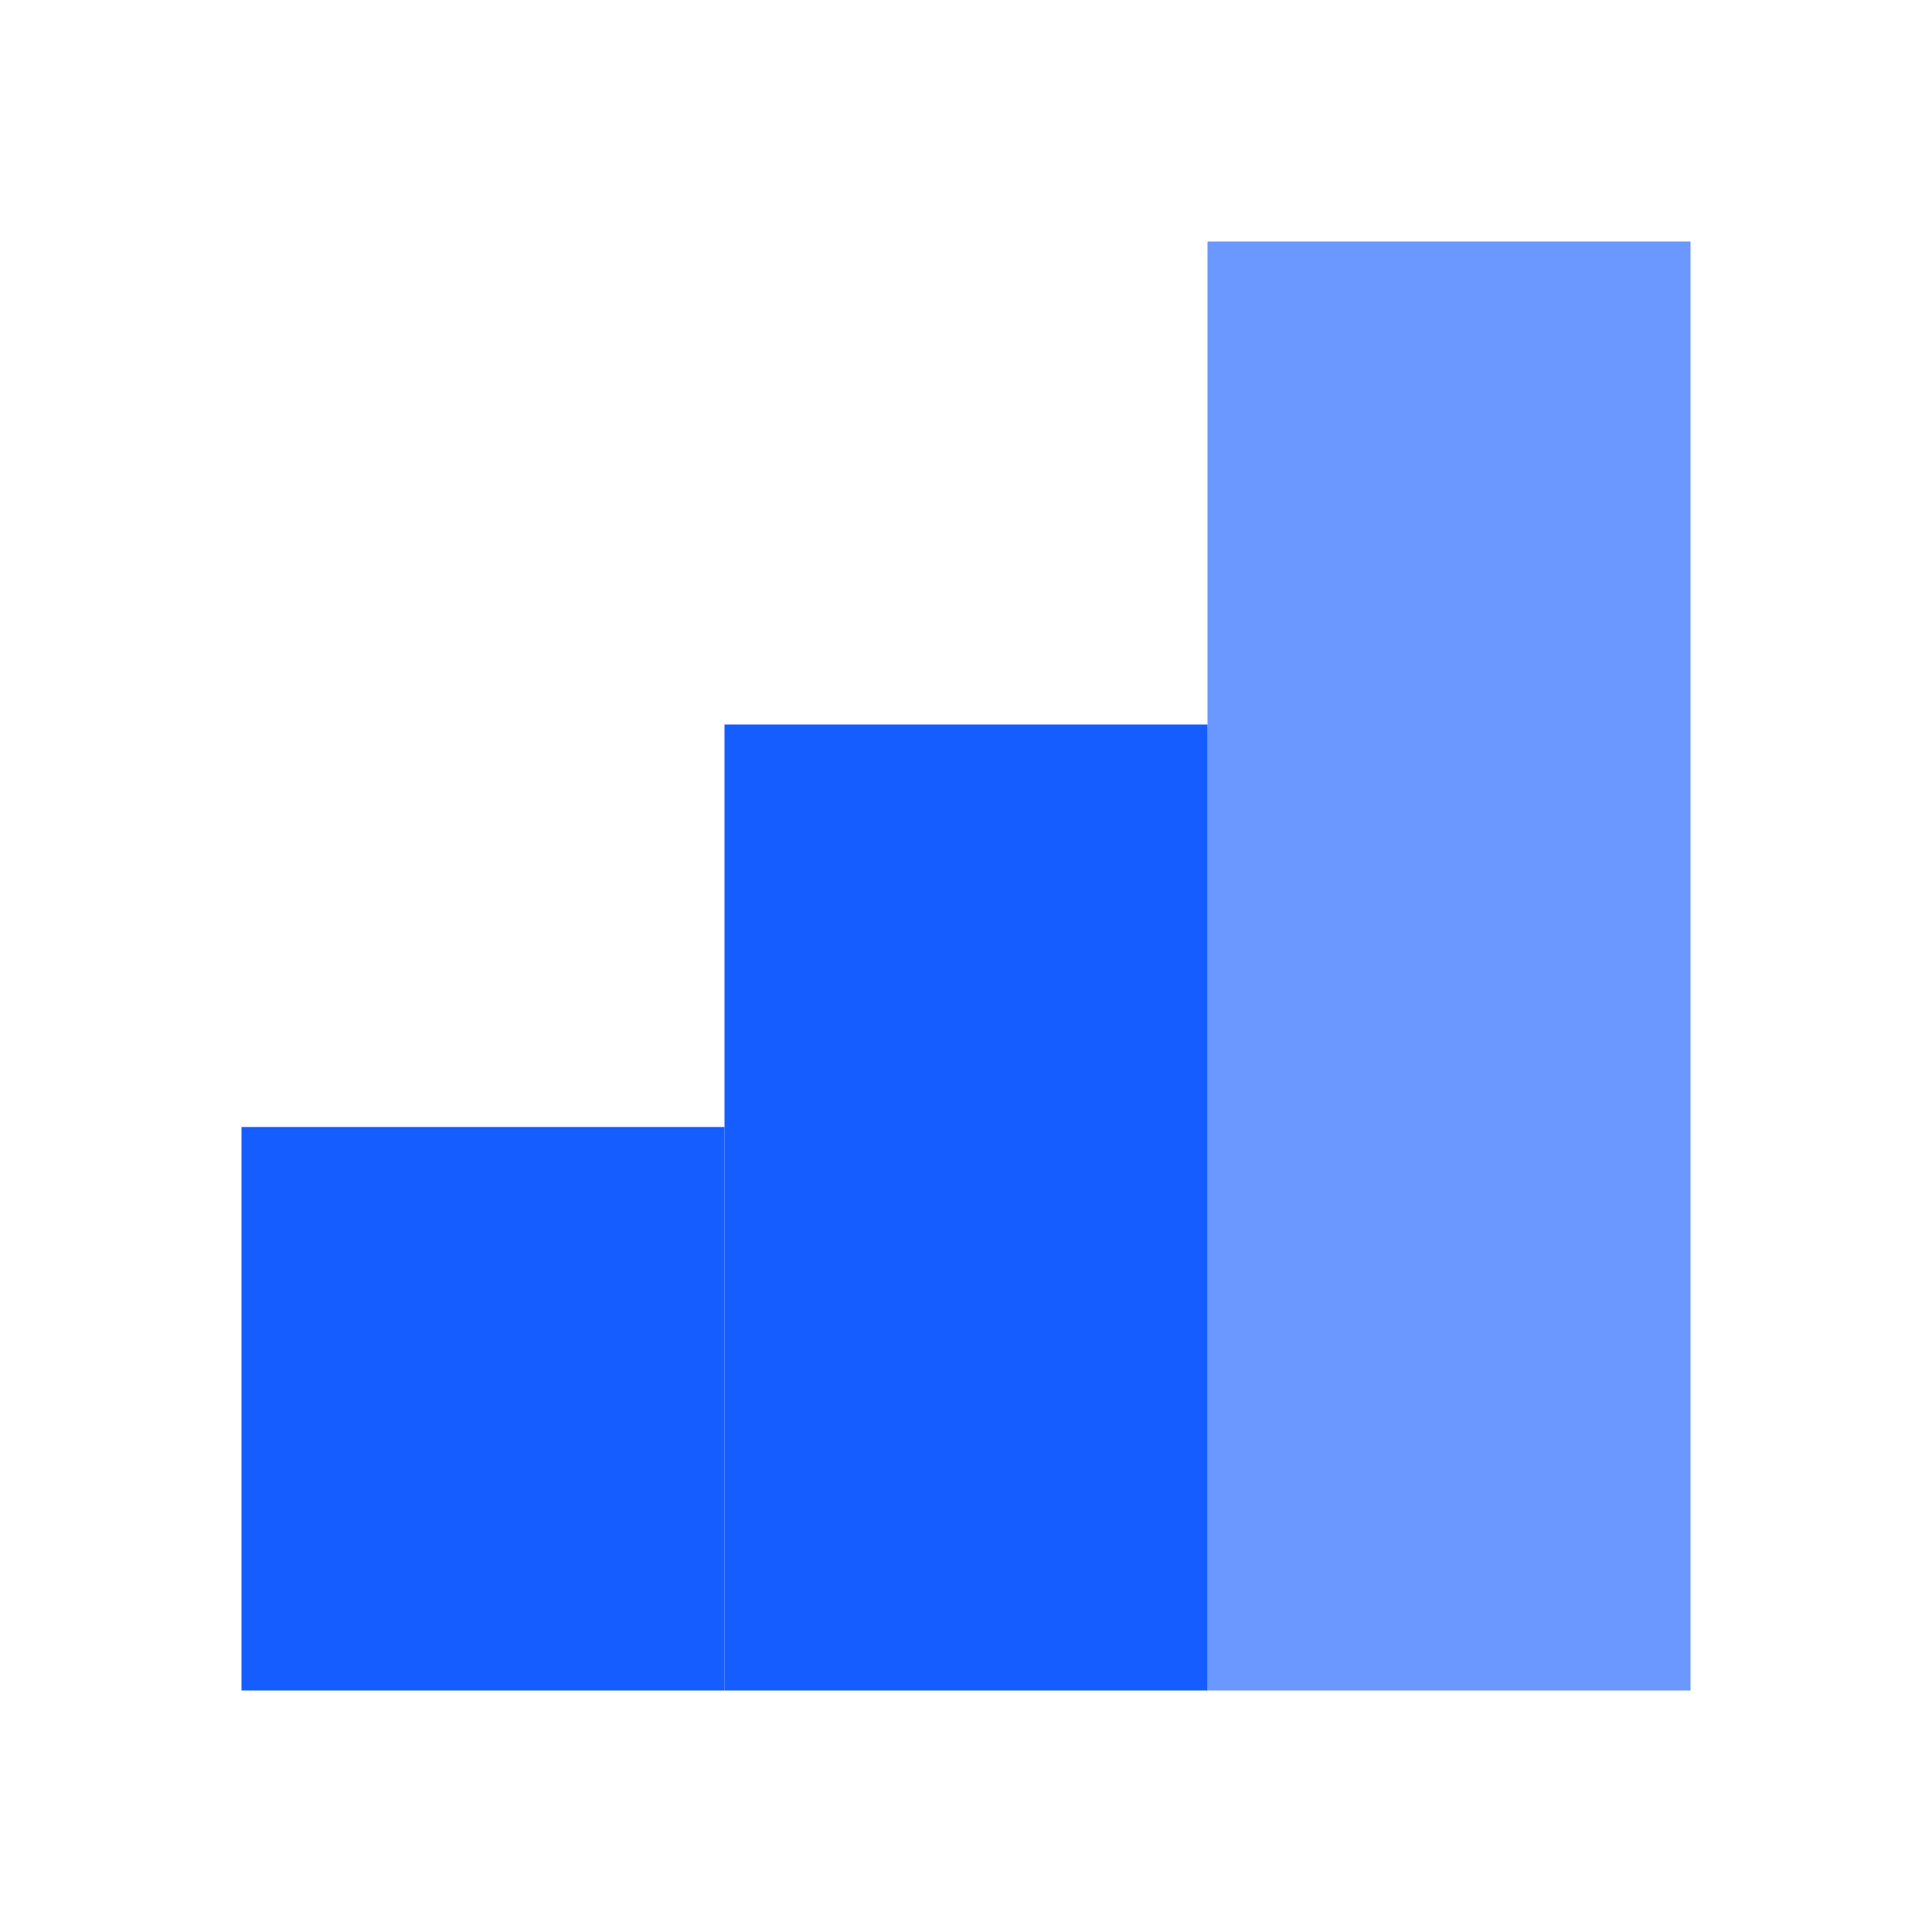 <svg viewBox="0 0 24 24" fill="none" xmlns="http://www.w3.org/2000/svg">
<rect x="15" y="3" width="6" height="18" fill="#6A98FF"/>
<rect x="9" y="9" width="6" height="12" fill="#165DFF"/>
<rect x="3" y="14" width="6" height="7" fill="#165DFF"/>
</svg>

